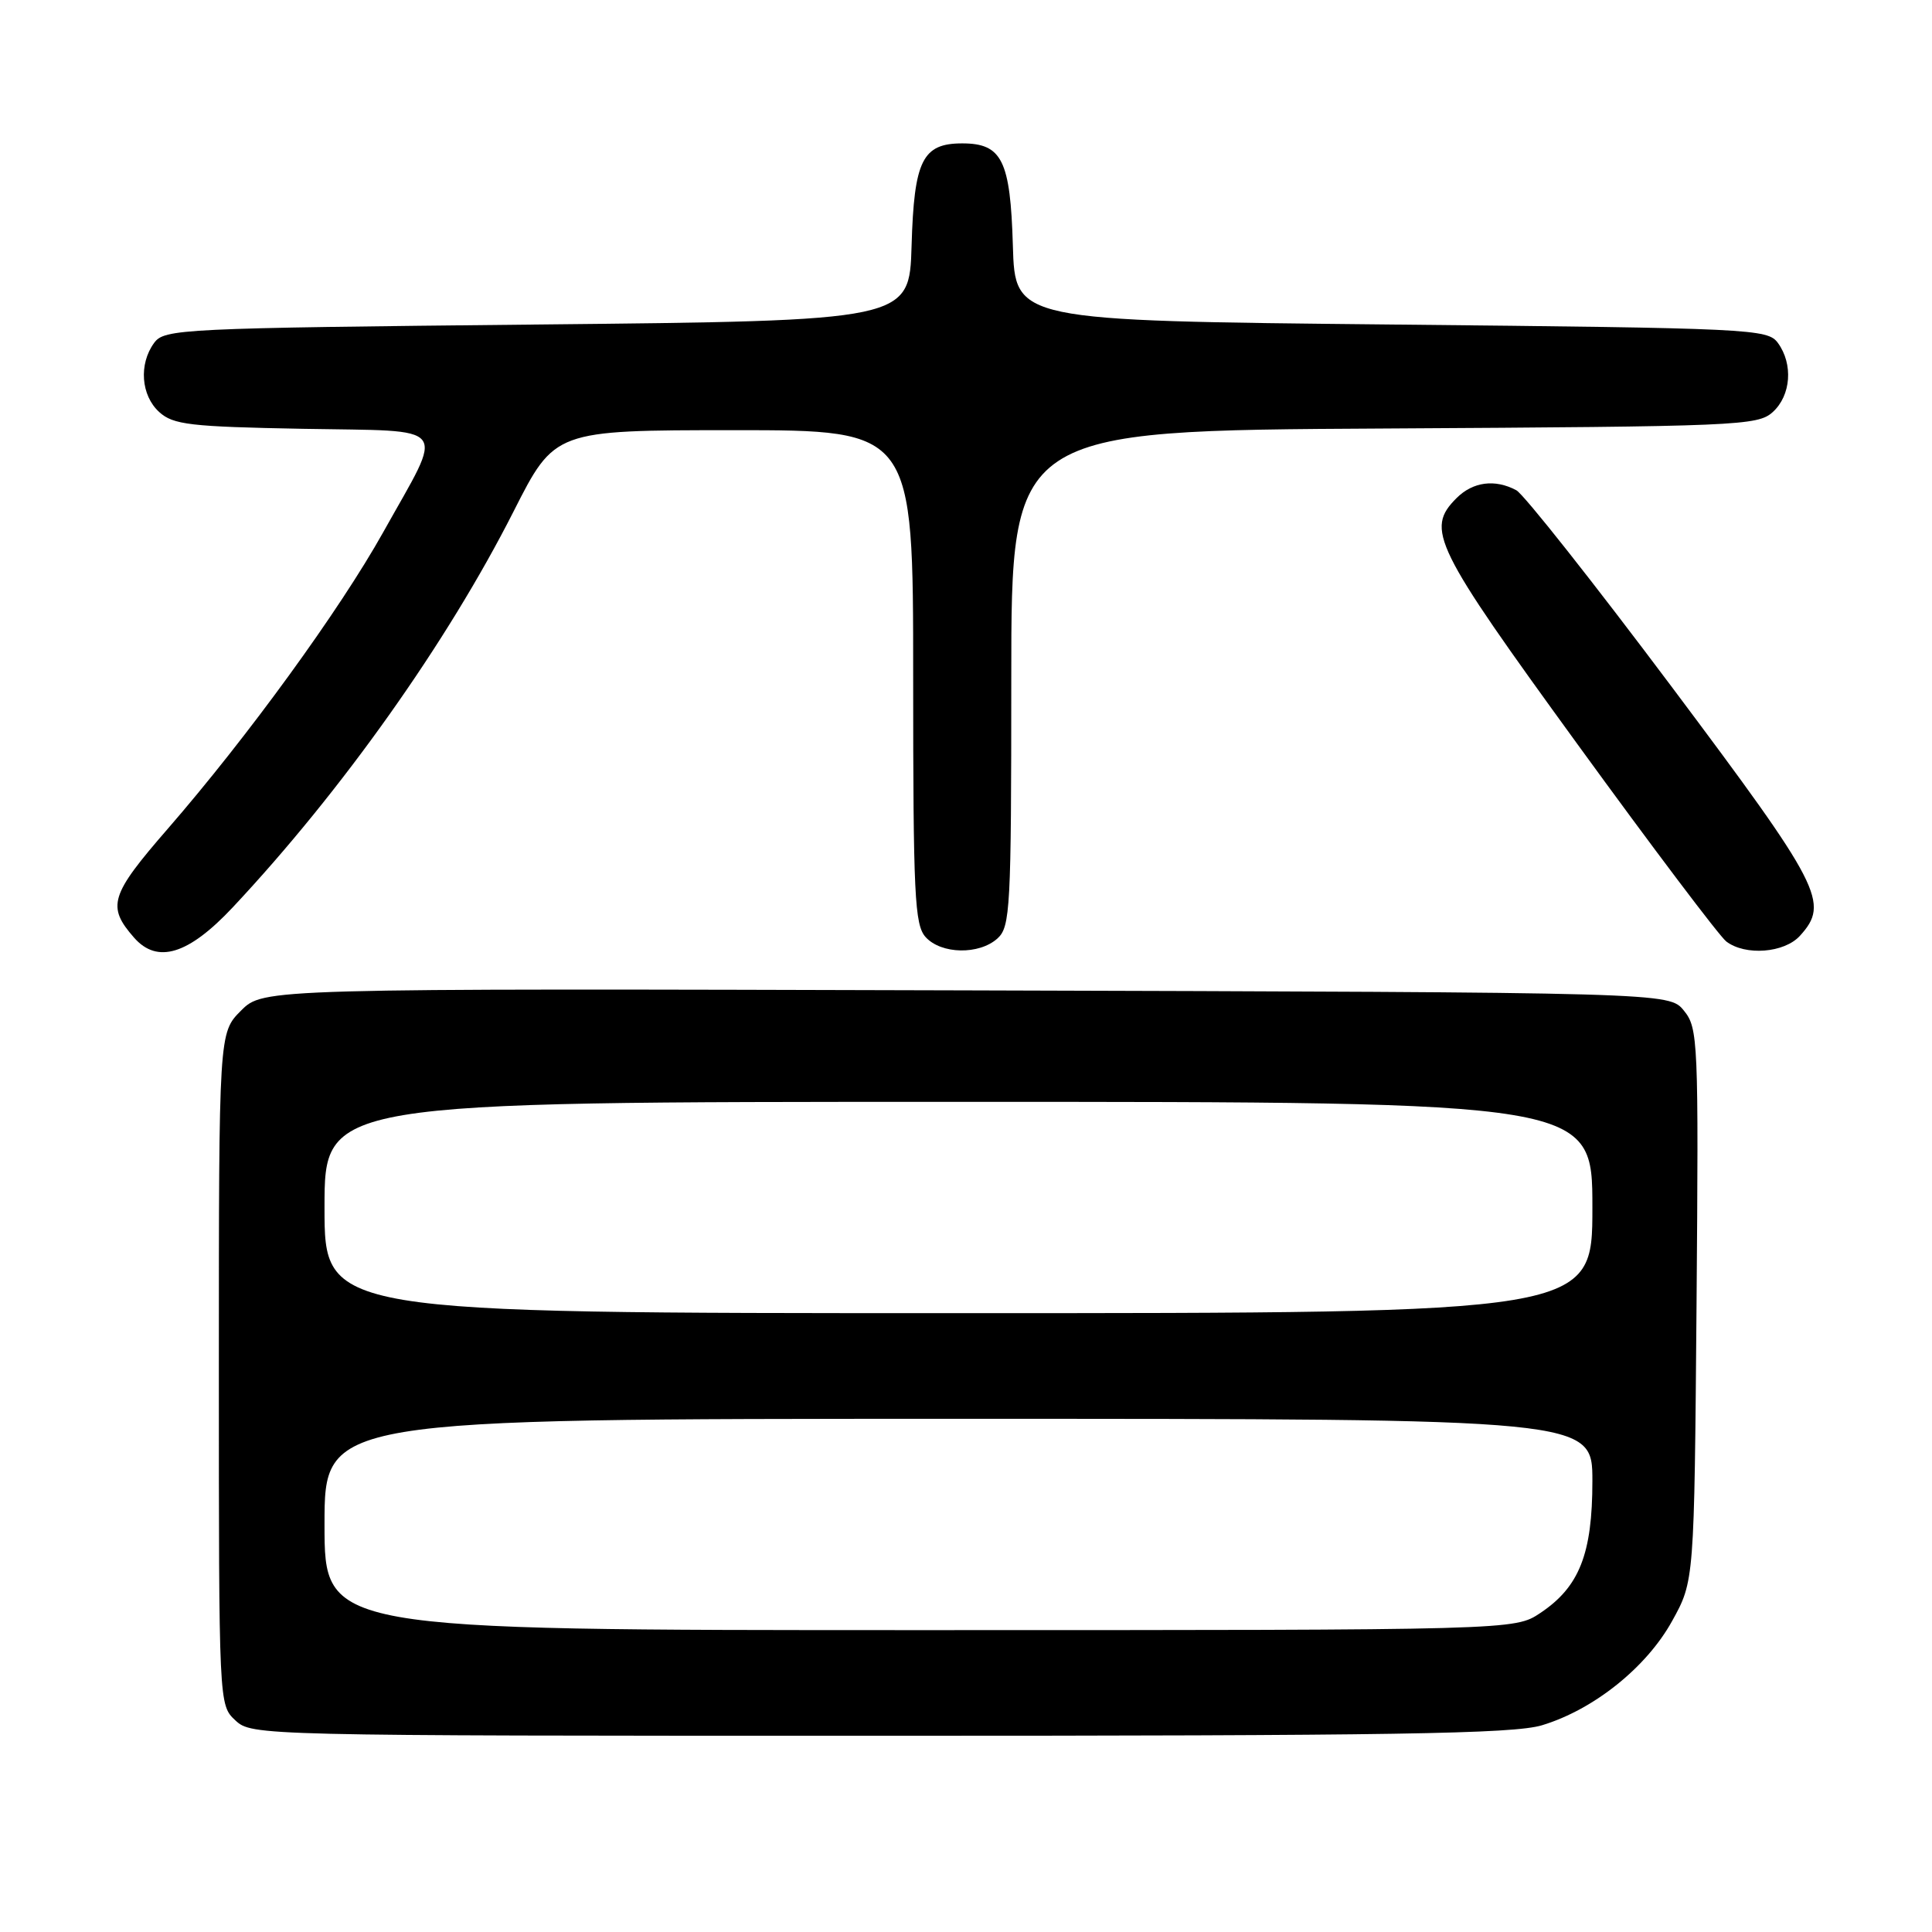 <?xml version="1.0" encoding="UTF-8" standalone="no"?>
<!DOCTYPE svg PUBLIC "-//W3C//DTD SVG 1.1//EN" "http://www.w3.org/Graphics/SVG/1.1/DTD/svg11.dtd" >
<svg xmlns="http://www.w3.org/2000/svg" xmlns:xlink="http://www.w3.org/1999/xlink" version="1.1" viewBox="0 0 256 256">
 <g >
 <path fill="currentColor"
d=" M 204.31 228.61 C 211.17 226.54 218.16 220.95 221.56 214.80 C 224.50 209.50 224.50 209.50 224.80 172.92 C 225.08 137.86 225.01 136.23 223.13 133.92 C 221.18 131.50 221.18 131.50 128.03 131.23 C 34.88 130.97 34.88 130.97 31.94 133.91 C 29.00 136.85 29.00 136.85 29.00 181.38 C 29.00 225.91 29.00 225.92 31.19 227.96 C 33.35 229.98 34.23 230.00 116.53 230.00 C 184.73 230.00 200.51 229.75 204.31 228.61 Z  M 30.82 120.25 C 45.28 104.83 59.27 85.10 68.06 67.75 C 73.50 57.01 73.50 57.01 97.25 57.00 C 121.00 57.00 121.00 57.00 121.00 89.67 C 121.00 118.67 121.19 122.55 122.65 124.17 C 124.72 126.45 129.74 126.54 132.17 124.35 C 133.87 122.81 134.00 120.40 134.00 89.87 C 134.00 57.05 134.00 57.05 183.40 56.78 C 230.35 56.51 232.90 56.41 234.90 54.60 C 237.32 52.40 237.63 48.25 235.58 45.44 C 234.22 43.58 232.20 43.48 184.33 43.00 C 134.50 42.50 134.50 42.50 134.21 32.54 C 133.88 21.24 132.77 19.00 127.50 19.00 C 122.23 19.00 121.12 21.24 120.79 32.54 C 120.50 42.50 120.50 42.50 71.17 43.00 C 23.80 43.48 21.78 43.58 20.42 45.44 C 18.37 48.25 18.68 52.40 21.10 54.60 C 22.96 56.28 25.16 56.54 40.15 56.82 C 59.97 57.19 58.95 55.88 50.79 70.50 C 45.02 80.83 32.80 97.65 22.22 109.83 C 14.58 118.62 14.13 120.10 17.77 124.25 C 20.85 127.75 24.96 126.49 30.82 120.25 Z  M 238.51 123.99 C 242.46 119.63 241.37 117.52 221.52 91.02 C 211.17 77.21 201.90 65.48 200.92 64.96 C 198.10 63.45 195.17 63.83 193.00 66.00 C 188.86 70.14 189.95 72.36 209.05 98.65 C 218.98 112.32 227.84 124.06 228.74 124.75 C 231.27 126.68 236.44 126.28 238.51 123.99 Z  M 43.00 202.00 C 43.00 188.00 43.00 188.00 127.00 188.00 C 211.00 188.00 211.00 188.00 211.00 196.25 C 211.00 205.90 209.27 210.28 204.10 213.73 C 200.70 216.00 200.70 216.00 121.85 216.00 C 43.00 216.00 43.00 216.00 43.00 202.00 Z  M 43.00 160.00 C 43.00 146.00 43.00 146.00 127.00 146.00 C 211.00 146.00 211.00 146.00 211.00 160.00 C 211.00 174.00 211.00 174.00 127.00 174.00 C 43.00 174.00 43.00 174.00 43.00 160.00 Z "/>
</g>
</svg>